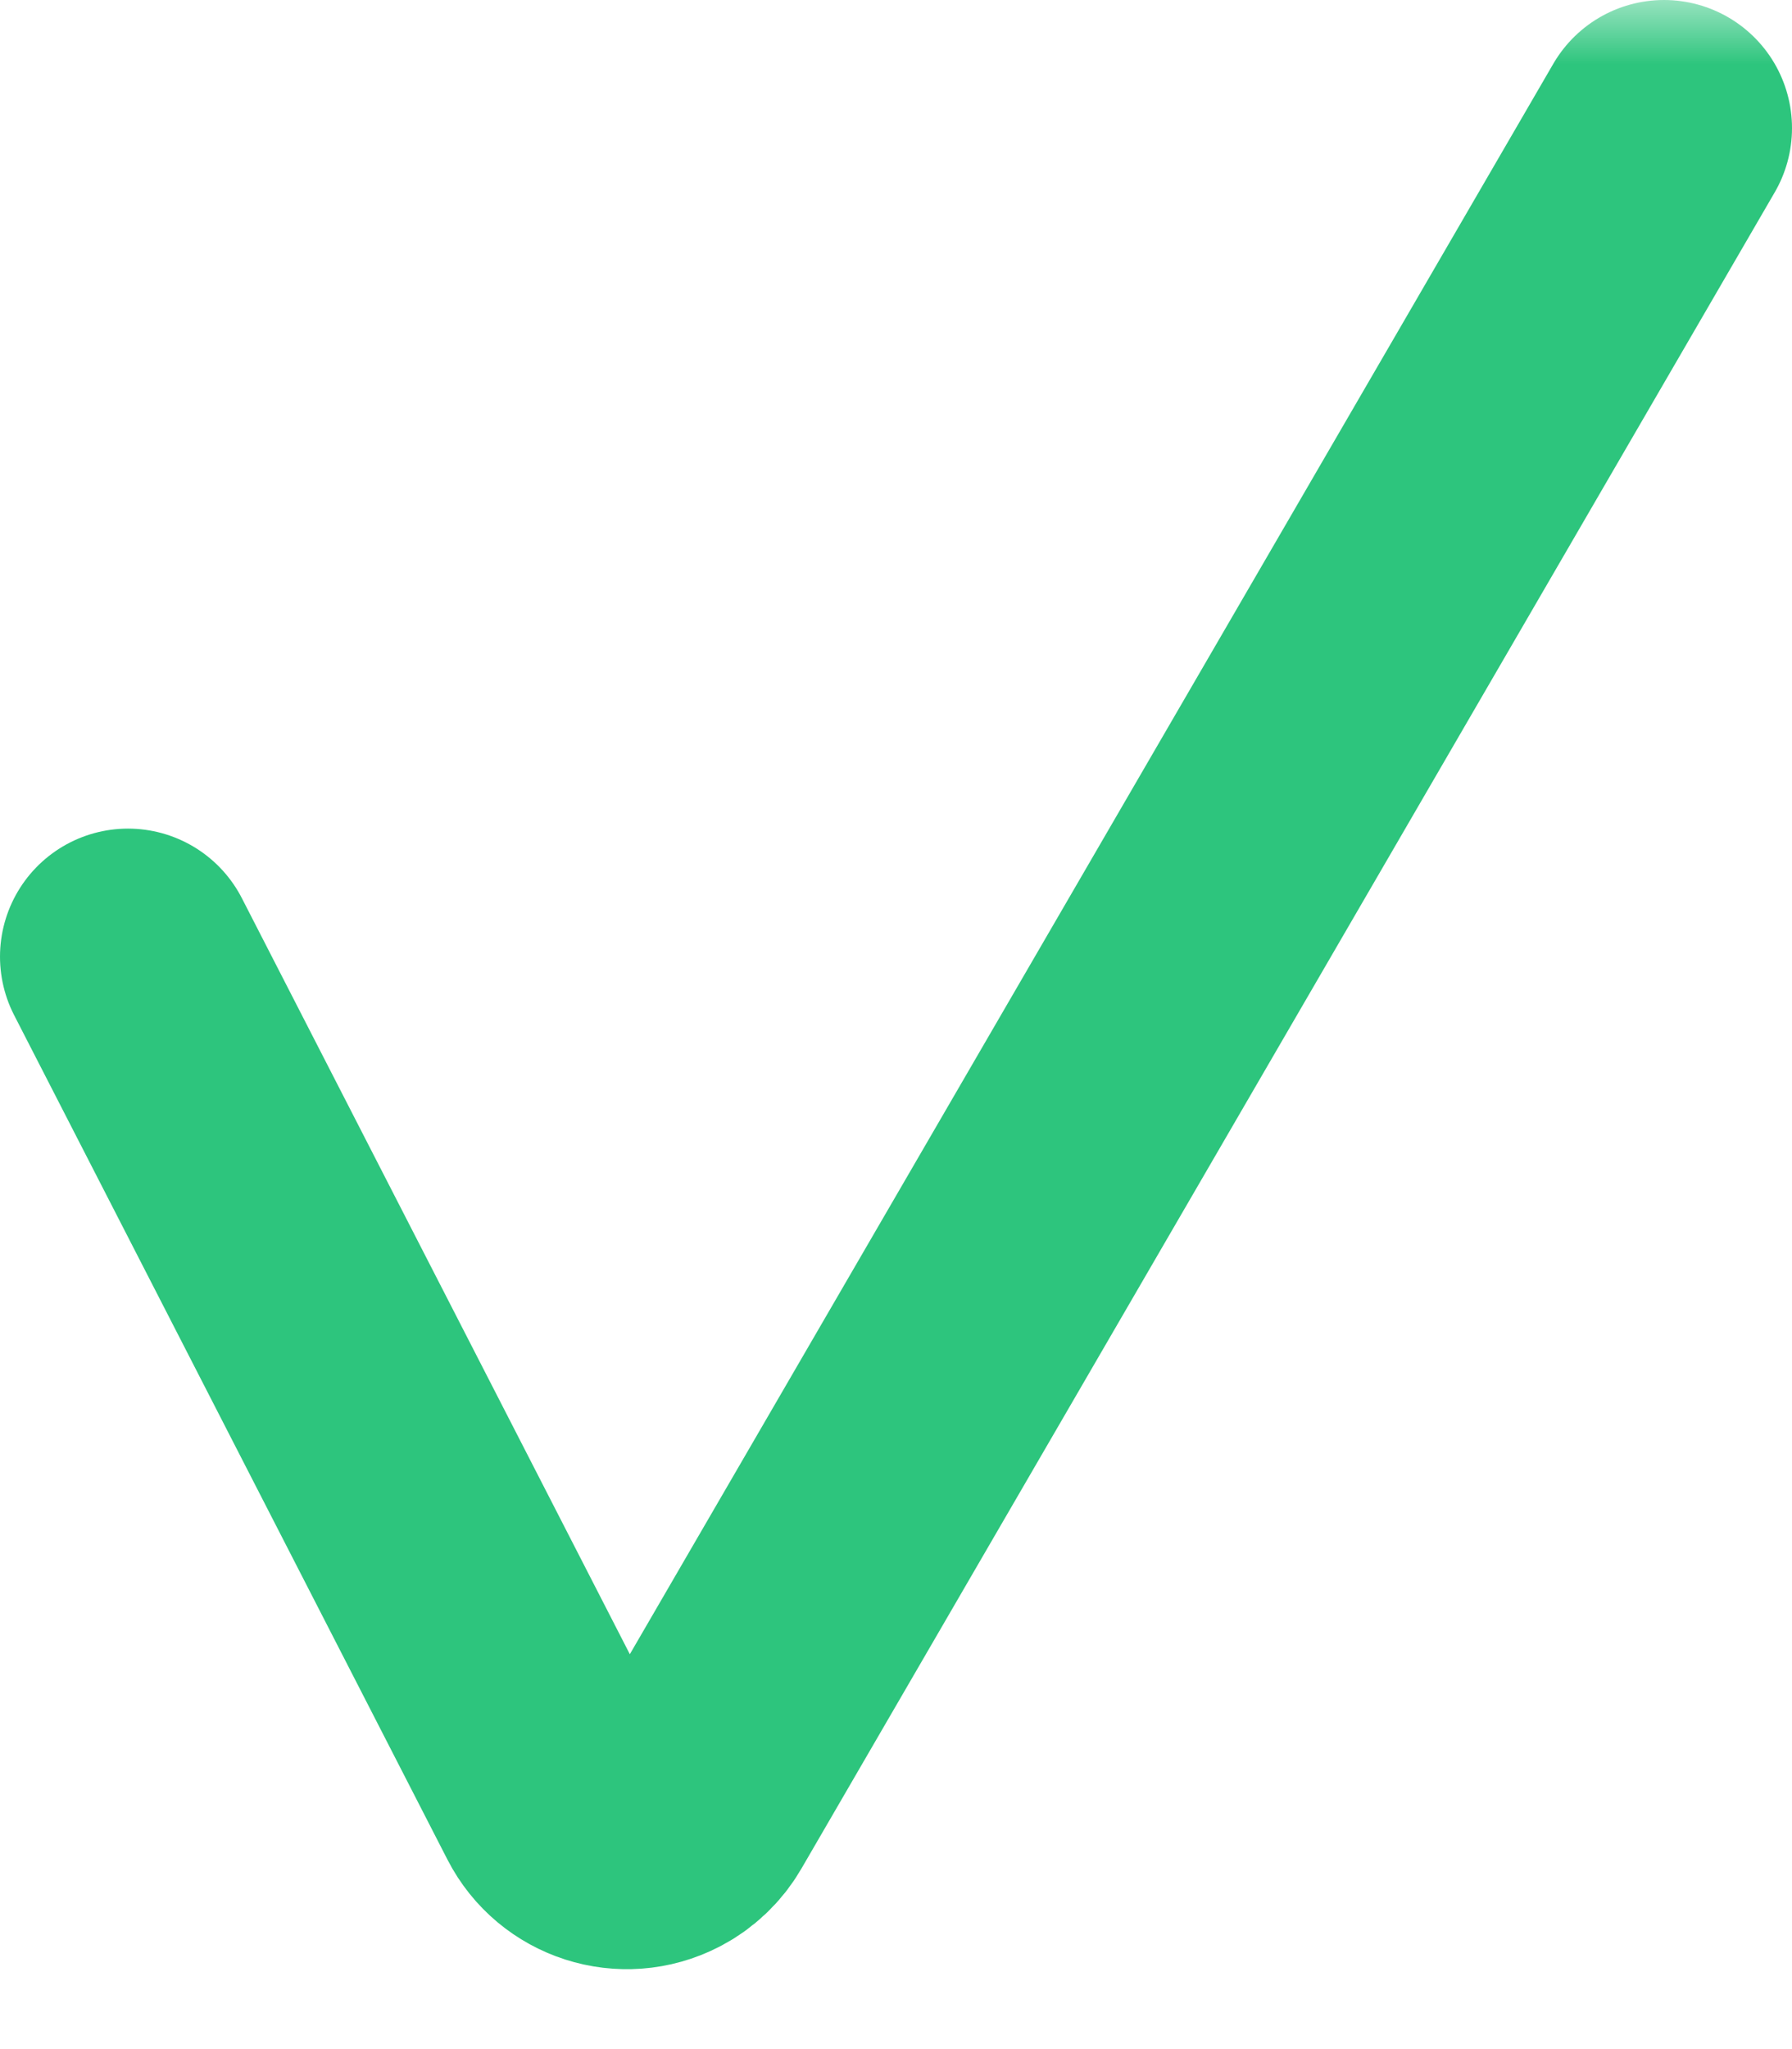 <?xml version="1.0" encoding="UTF-8"?>
<svg version="1.1" viewBox="0 0 14 16" xmlns="http://www.w3.org/2000/svg" xmlns:xlink="http://www.w3.org/1999/xlink">
<defs>
<rect id="a" width="16" height="16"/>
</defs>
<g fill="none" fill-rule="evenodd">
<g transform="translate(-1368 -845)">
<g transform="translate(16 647)">
<g transform="translate(1234 42)">
<g transform="translate(117 156)">
<mask id="b" fill="white">
<use xlink:href="#a"/>
</mask>
<path d="m2 7.47l3.385 6.593c0.145 0.283 0.493 0.395 0.776 0.249 0.098-0.05 0.18-0.128 0.235-0.223l7.604-13.089" mask="url(#b)" stroke="#2DC57D" stroke-linecap="round" stroke-width="2"/>
</g>
</g>
</g>
</g>
</g>
</svg>
